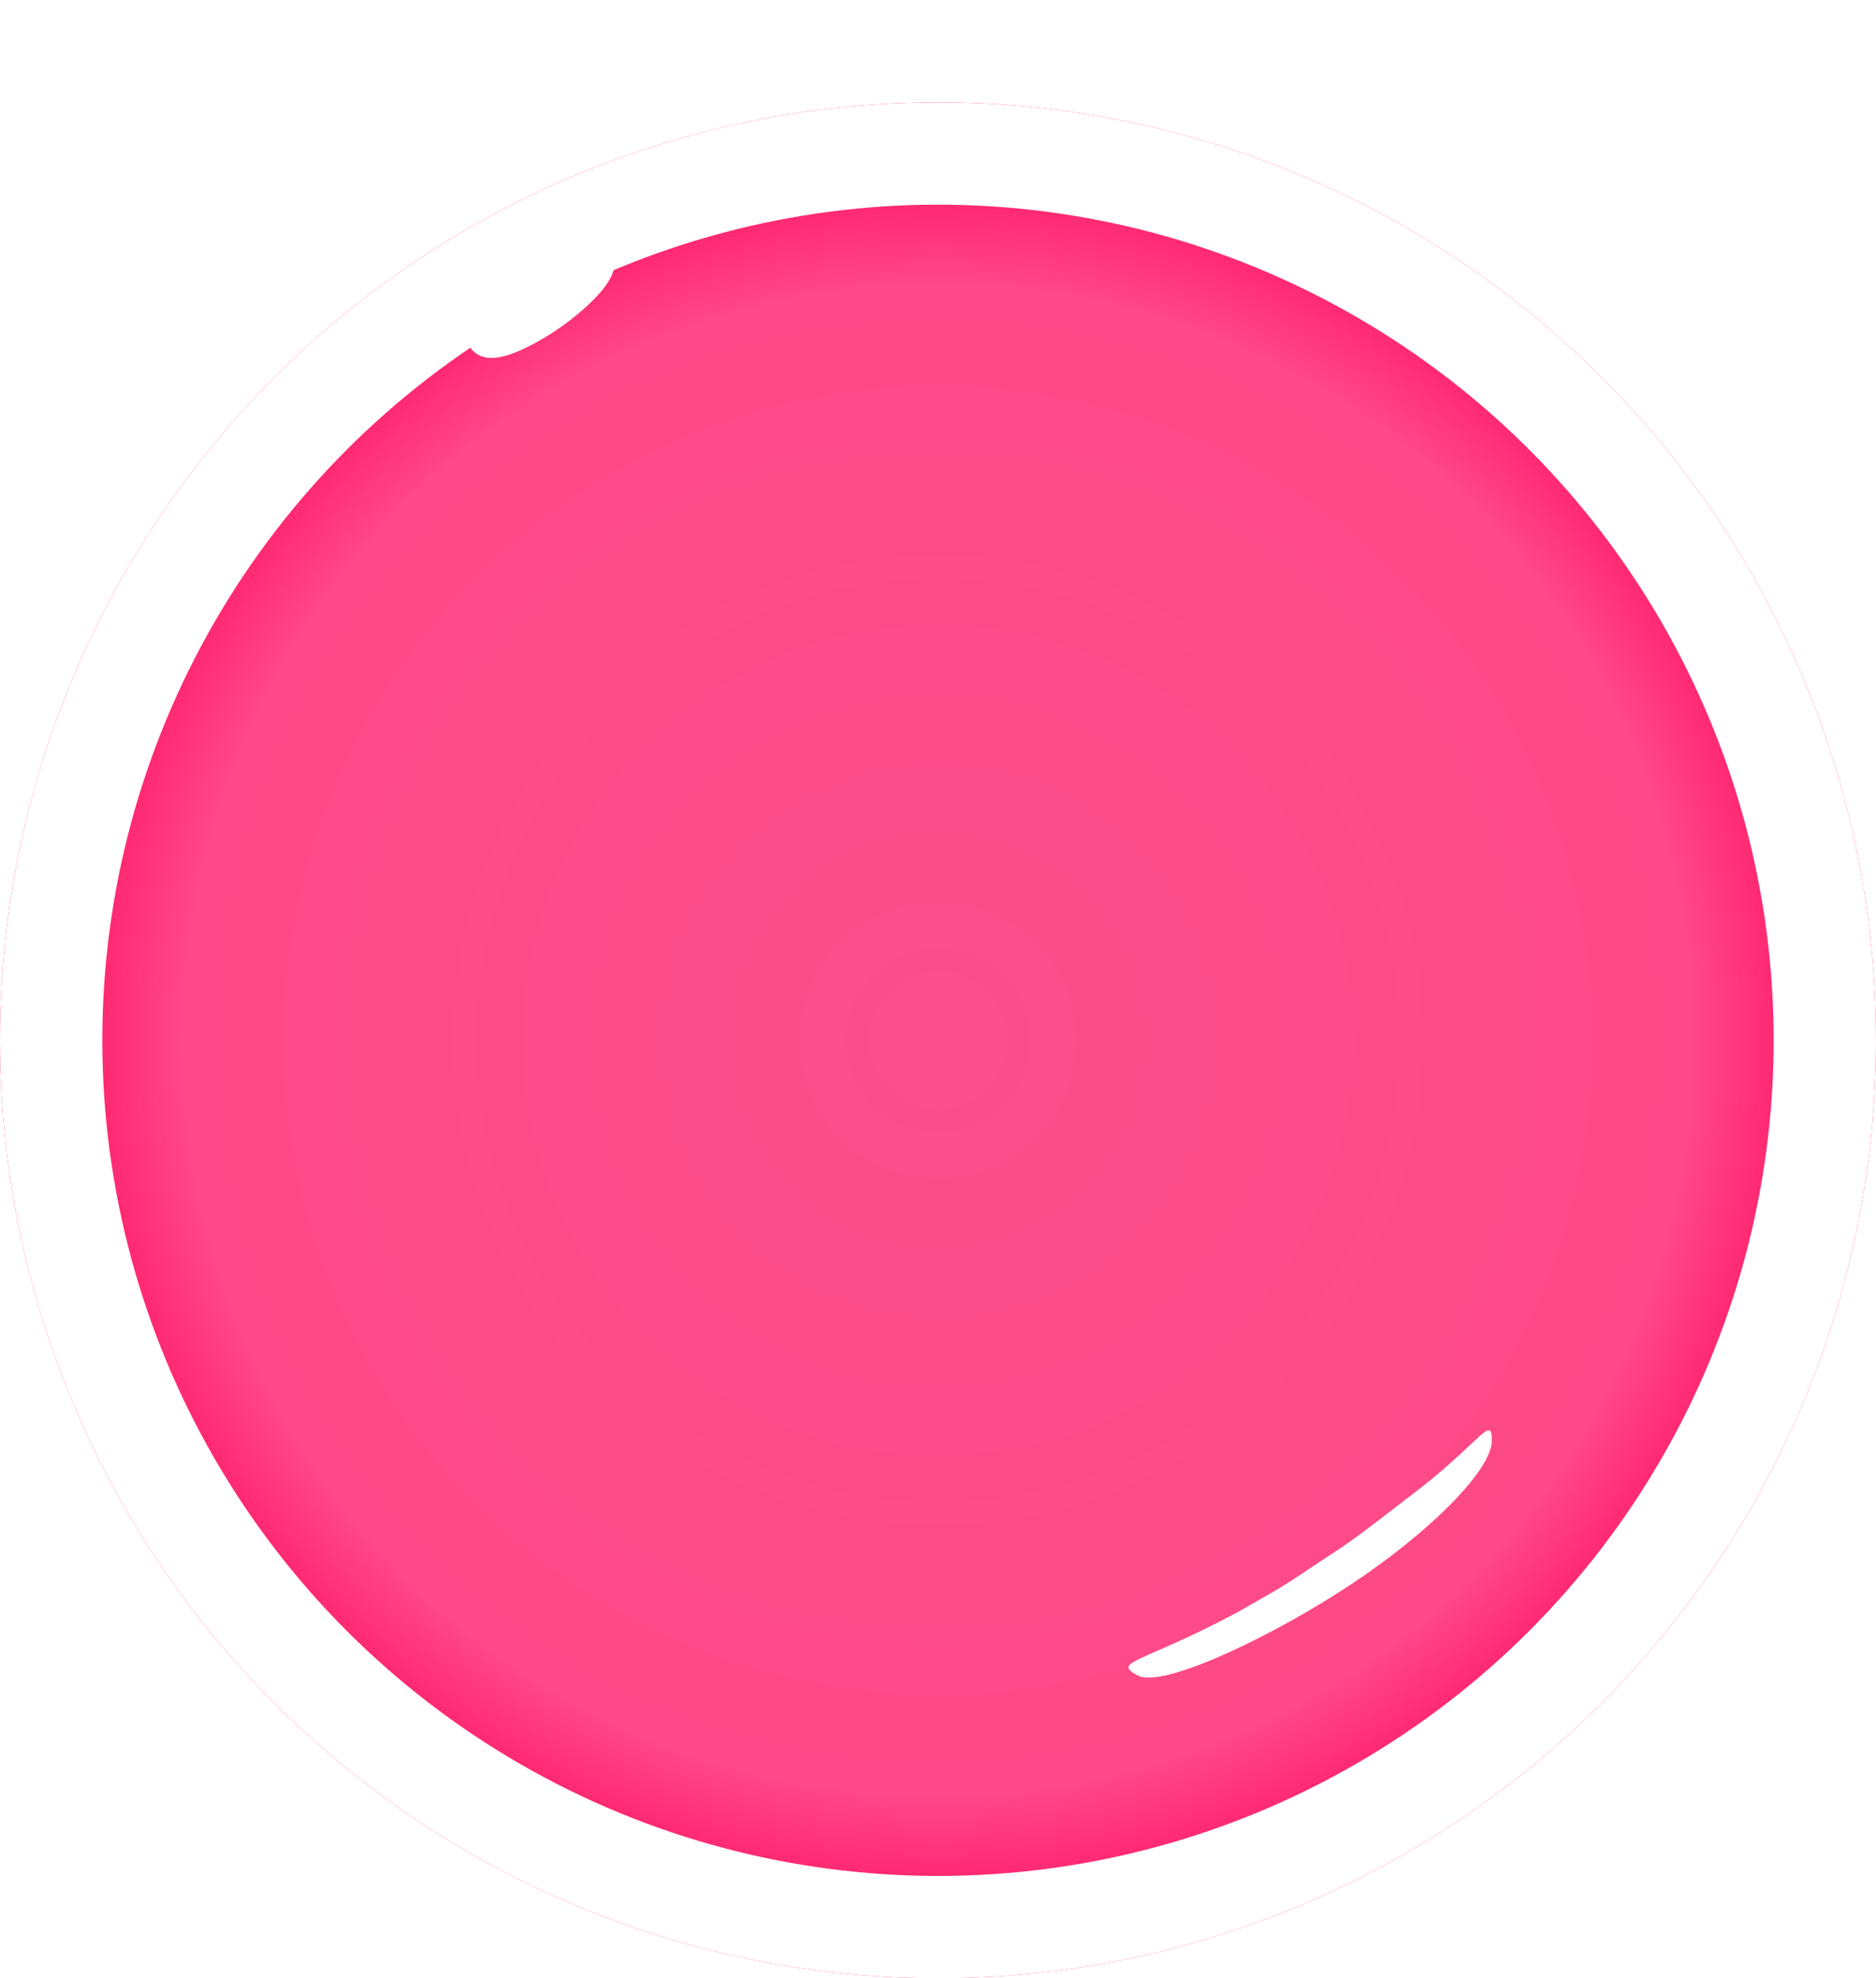 <svg xmlns="http://www.w3.org/2000/svg" xmlns:xlink="http://www.w3.org/1999/xlink" width="55" height="58" viewBox="0 0 55 58">
  <defs>
    <radialGradient id="radial-gradient" cx="0.5" cy="0.5" r="0.5" gradientUnits="objectBoundingBox">
      <stop offset="0" stop-color="#fa4f8a"/>
      <stop offset="0.586" stop-color="#fd4b88"/>
      <stop offset="0.798" stop-color="#ff4887"/>
      <stop offset="1" stop-color="#ff0058"/>
    </radialGradient>
    <filter id="Ellipse_52" x="0" y="0" width="55" height="58" filterUnits="userSpaceOnUse">
      <feOffset dy="3" input="SourceAlpha"/>
      <feGaussianBlur result="blur"/>
      <feFlood flood-opacity="0.161"/>
      <feComposite operator="in" in2="blur"/>
      <feComposite in="SourceGraphic"/>
    </filter>
  </defs>
  <g id="Groupe_53" data-name="Groupe 53" transform="translate(-31.649 -454)">
    <g id="Groupe_1" data-name="Groupe 1" transform="translate(11.649 7)">
      <g transform="matrix(1, 0, 0, 1, 20, 447)" filter="url(#Ellipse_52)">
        <g id="Ellipse_52-2" data-name="Ellipse 52" stroke="#fff" stroke-width="3" fill="url(#radial-gradient)">
          <circle cx="27.5" cy="27.5" r="27.5" stroke="none"/>
          <circle cx="27.5" cy="27.5" r="26" fill="none"/>
        </g>
      </g>
      <g id="Tracé_68" data-name="Tracé 68" transform="translate(58.48 493.852) rotate(-180)" fill="#fff">
        <path d="M -3.145 2.578 C -2.637 2.119 -2 1.607 -1.22 1.066 C -0.57 0.614 0.152 0.17 0.869 -0.23 C 0.462 0.011 0.264 0.143 -0.083 0.375 C -0.189 0.446 -0.31 0.527 -0.456 0.624 C -0.581 0.707 -0.687 0.777 -0.781 0.838 C -1.405 1.248 -1.509 1.317 -3.145 2.578 Z" stroke="none"/>
        <path d="M 4.806 -2.332 C 4.938 -2.332 5.046 -2.312 5.125 -2.27 C 5.904 -1.851 5.015 -1.924 2.204 -0.418 C 0.662 0.452 0.728 0.439 -0.18 1.041 C -1.195 1.713 -0.947 1.513 -3.243 3.285 C -4.978 4.663 -5.258 5.368 -5.256 4.605 C -5.253 3.842 -3.769 2.228 -1.505 0.655 C 0.529 -0.758 3.633 -2.332 4.806 -2.332 Z" stroke="none" fill="#fff"/>
      </g>
      <g id="Ellipse_53" data-name="Ellipse 53" transform="matrix(0.819, -0.574, 0.574, 0.819, 33.232, 456.392)" fill="#fff" stroke="#fff" stroke-width="1">
        <ellipse cx="2.5" cy="1" rx="2.5" ry="1" stroke="none"/>
        <ellipse cx="2.5" cy="1" rx="2" ry="0.5" fill="none"/>
      </g>
    </g>
  </g>
</svg>
